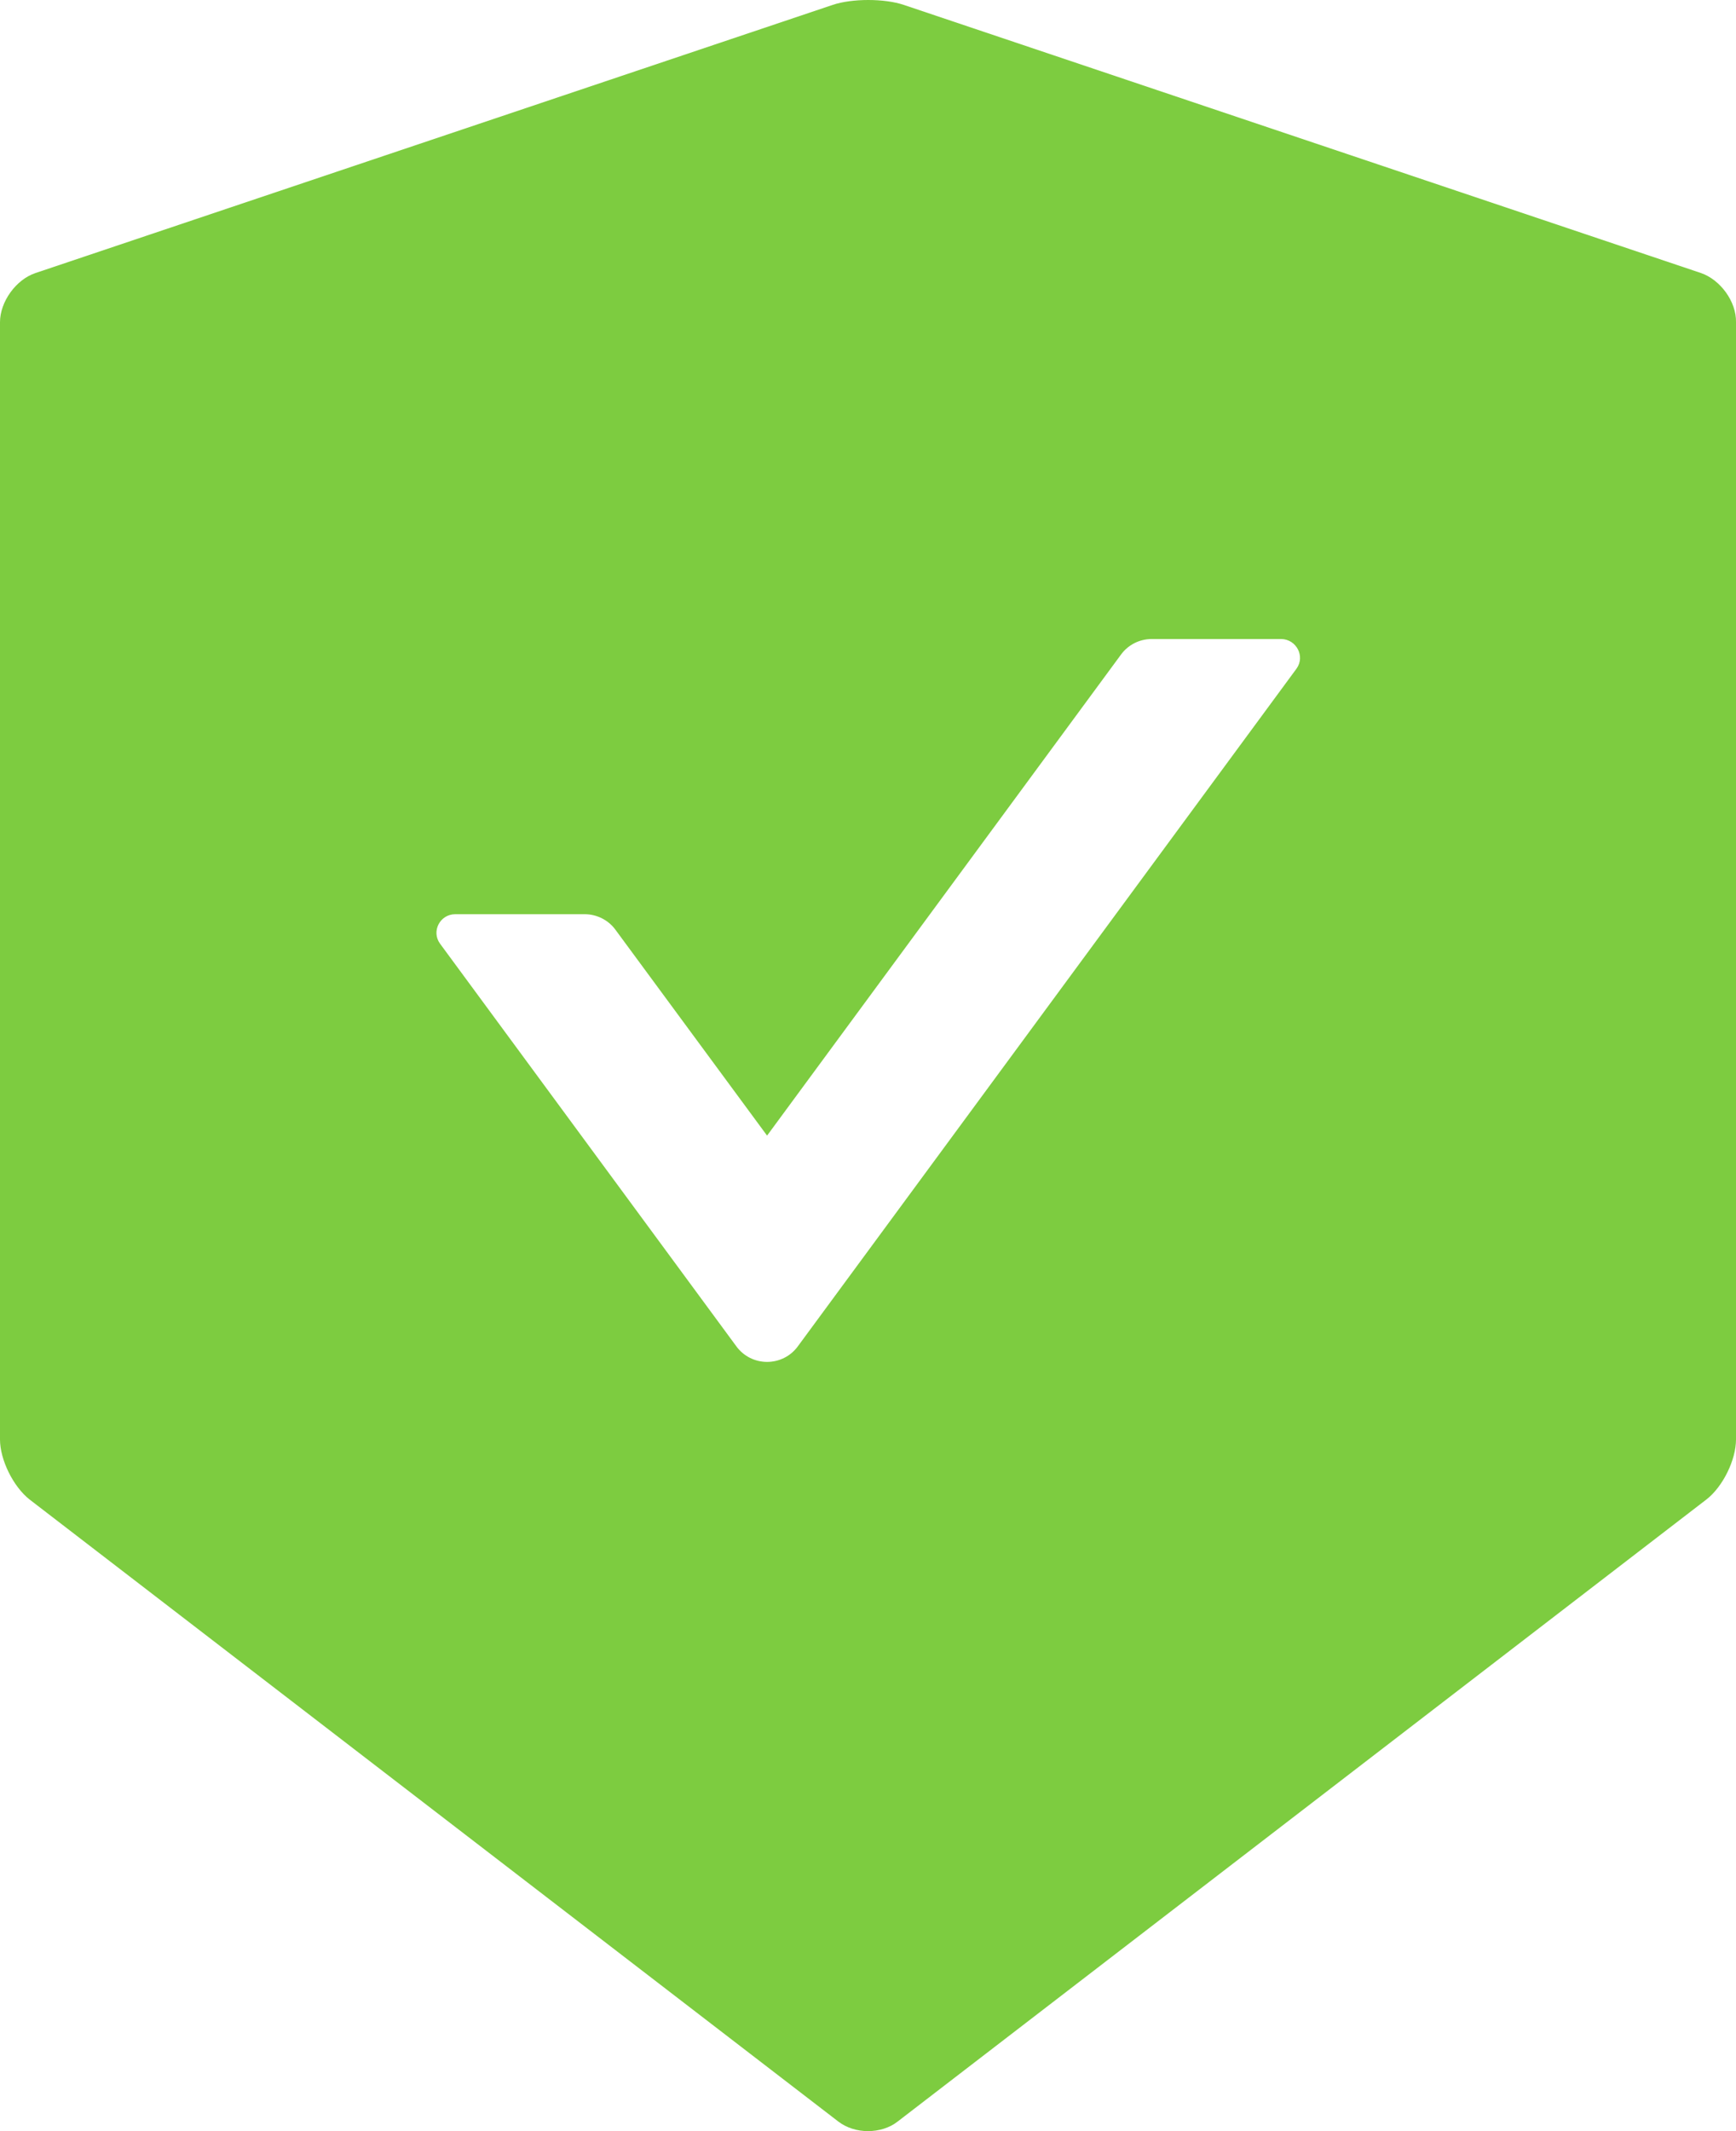 <svg width="44" height="54" viewBox="0 0 44 54" fill="none" xmlns="http://www.w3.org/2000/svg">
<path d="M43.114 6.919L22.904 0.123C22.66 0.041 22.333 0 22.006 0C21.679 0 21.352 0.041 21.108 0.123L0.898 6.919C0.404 7.084 0 7.647 0 8.164V36.475C0 36.992 0.339 37.673 0.749 37.995L21.25 53.759C21.459 53.918 21.726 54 22 54C22.273 54 22.547 53.918 22.749 53.759L43.25 37.995C43.661 37.678 44 36.998 44 36.475V8.164C44.012 7.647 43.607 7.09 43.114 6.919ZM32.86 16.944L20.216 34.122C20.127 34.242 20.01 34.34 19.876 34.407C19.742 34.474 19.593 34.509 19.442 34.509C19.292 34.509 19.143 34.474 19.009 34.407C18.875 34.34 18.758 34.242 18.669 34.122L11.152 23.91C10.926 23.599 11.152 23.165 11.538 23.165H14.821C15.124 23.165 15.416 23.311 15.594 23.552L19.442 28.775L28.417 16.58C28.596 16.339 28.881 16.192 29.19 16.192H32.474C32.86 16.198 33.086 16.633 32.86 16.944Z" fill="#7DCC40"/>
</svg>
